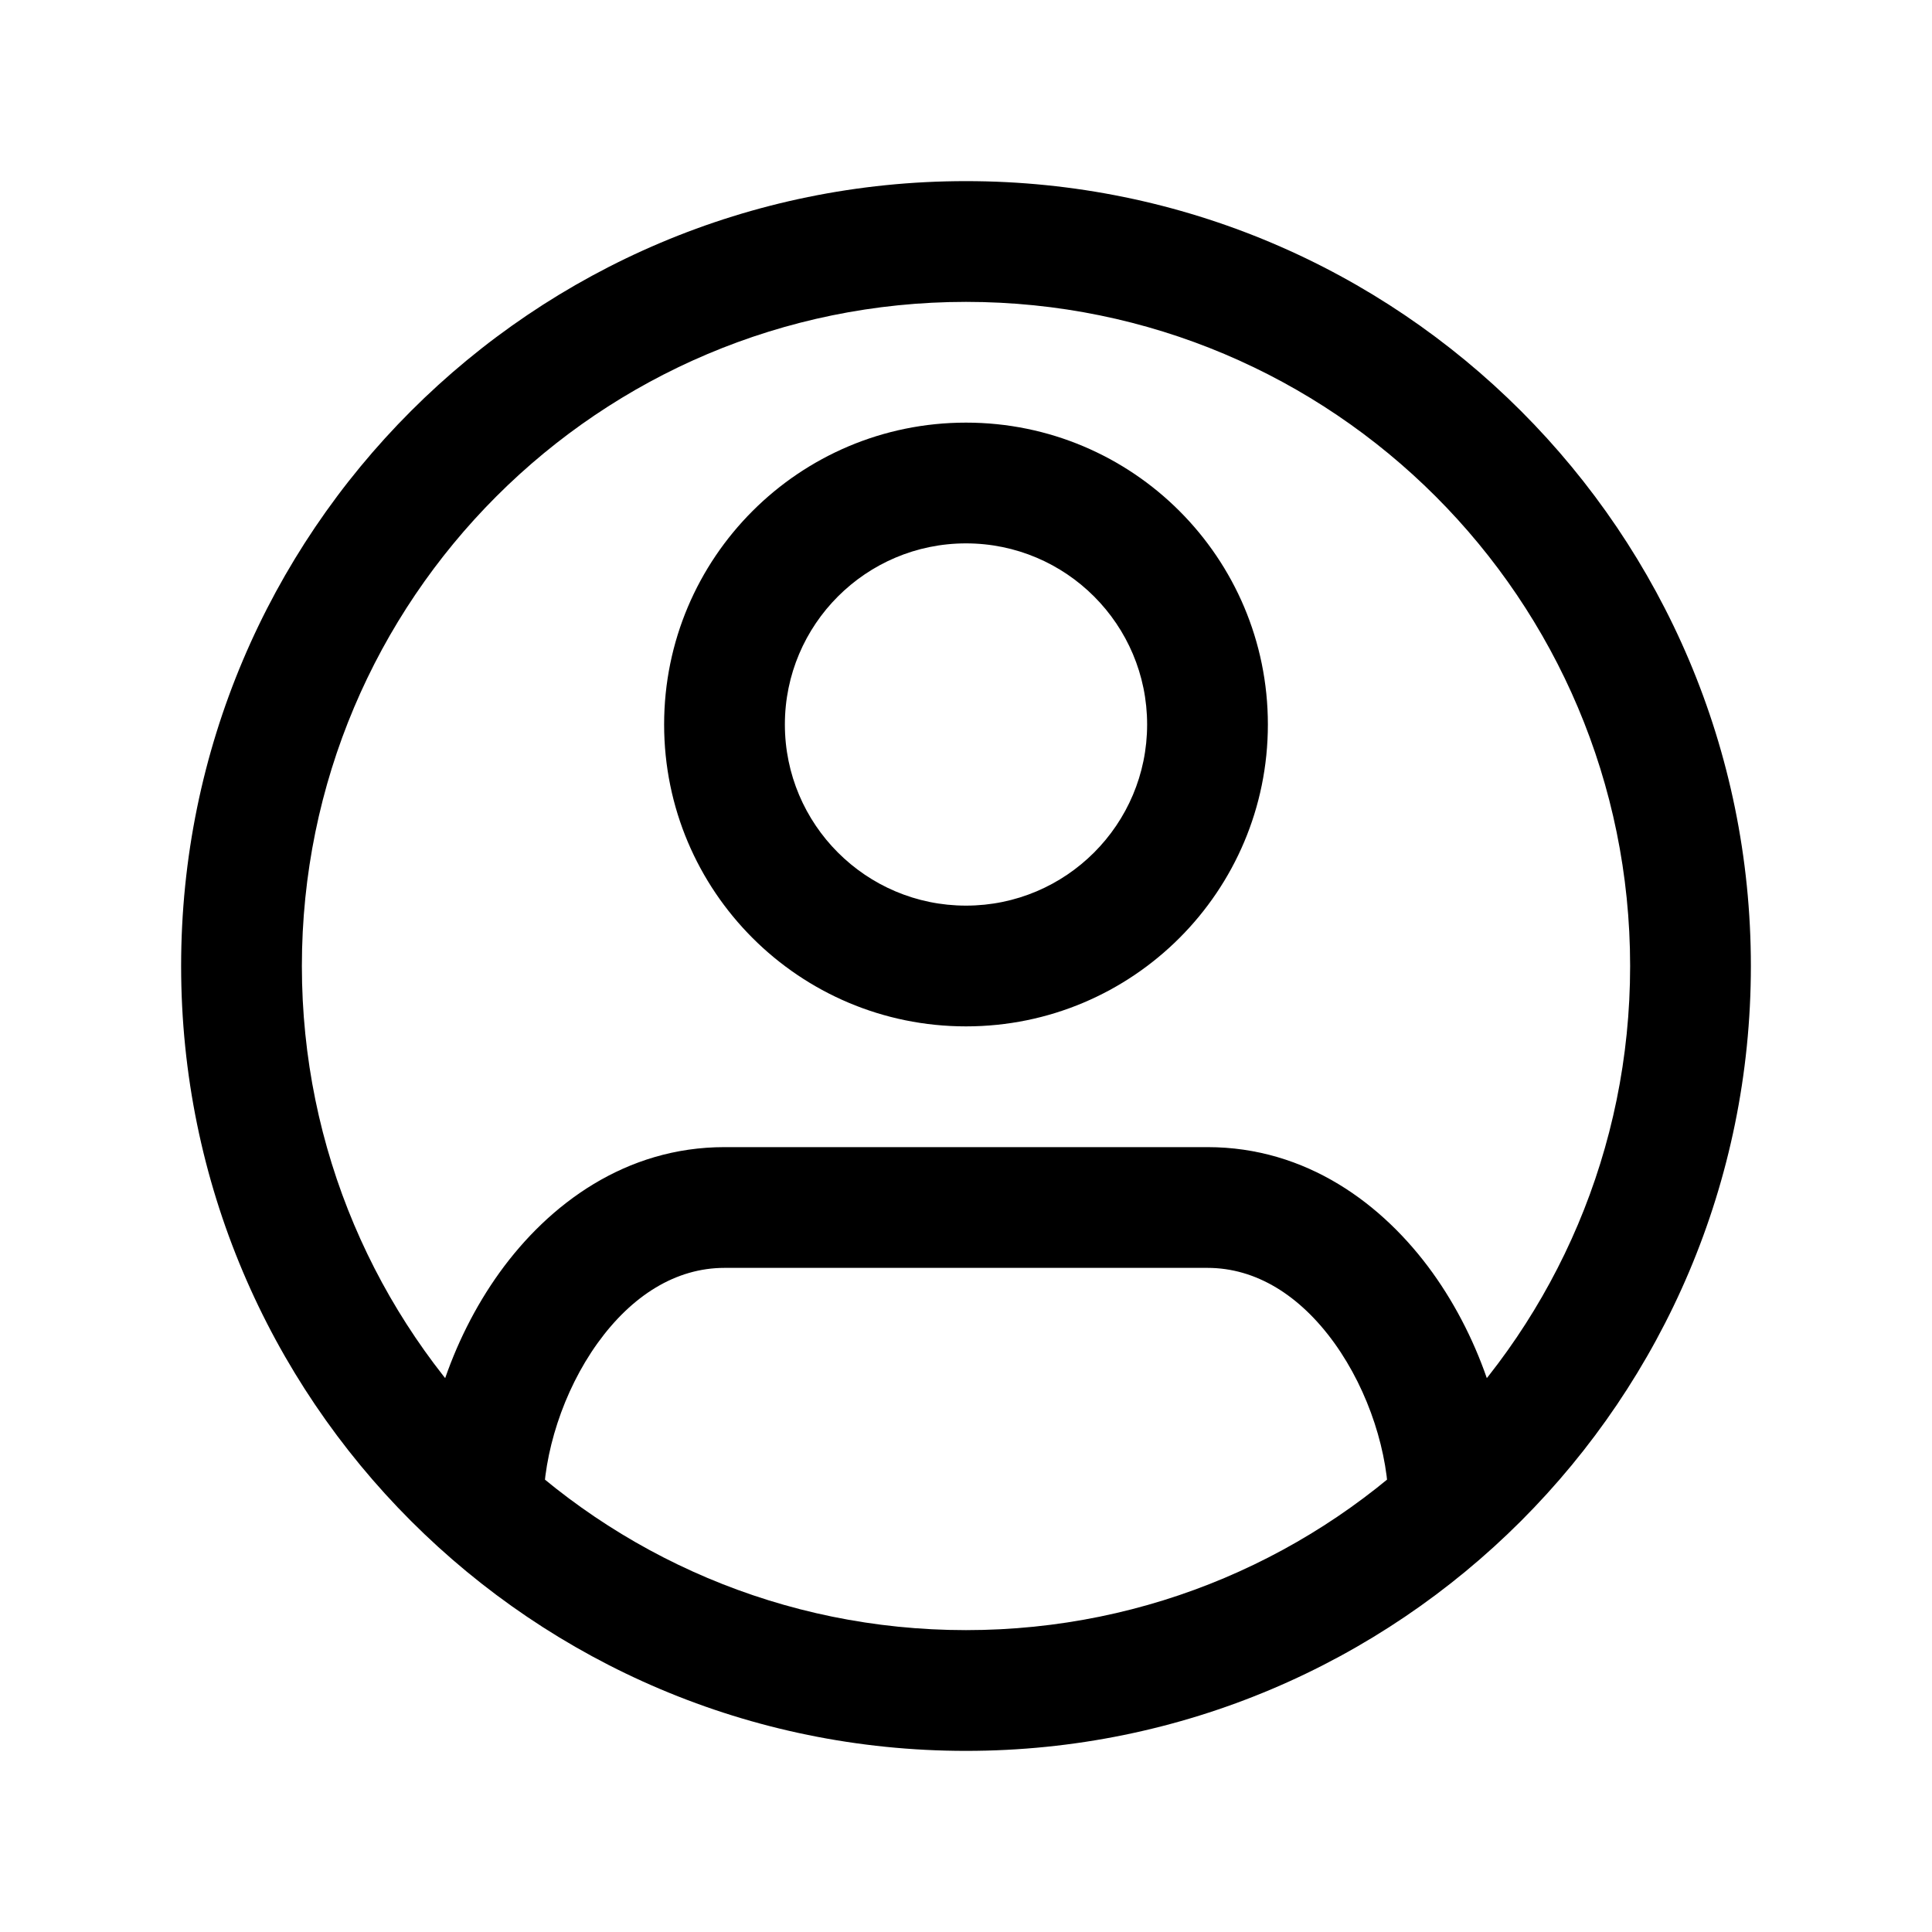 <svg width="32" height="32" viewBox="0 0 16 16" fill="none" xmlns="http://www.w3.org/2000/svg">
<path d="M6 10L6 10.5H6V10ZM10 10L10 10.5L10 10.5L10 10ZM2.5 8C2.5 4.962 4.962 2.5 8 2.5V1.5C4.41 1.5 1.5 4.41 1.5 8H2.5ZM8 2.5C11.038 2.5 13.5 4.962 13.5 8H14.5C14.5 4.41 11.59 1.5 8 1.5V2.5ZM8 13.5C4.962 13.5 2.5 11.038 2.5 8H1.5C1.5 11.59 4.41 14.5 8 14.5V13.5ZM13.5 8C13.5 11.038 11.038 13.5 8 13.5V14.5C11.59 14.5 14.5 11.59 14.5 8H13.5ZM9.5 6C9.5 6.828 8.828 7.5 8 7.5V8.5C9.381 8.5 10.5 7.381 10.5 6H9.5ZM8 7.5C7.172 7.5 6.5 6.828 6.5 6H5.5C5.5 7.381 6.619 8.5 8 8.5V7.5ZM6.5 6C6.5 5.172 7.172 4.5 8 4.5V3.5C6.619 3.5 5.5 4.619 5.5 6H6.5ZM8 4.5C8.828 4.5 9.5 5.172 9.5 6H10.5C10.5 4.619 9.381 3.5 8 3.5V4.5ZM6 10.5H10V9.5H6V10.5ZM10 10.5C10.4 10.5 10.765 10.726 11.051 11.123C11.339 11.524 11.5 12.04 11.5 12.472H12.5C12.5 11.825 12.27 11.105 11.863 10.539C11.453 9.97 10.818 9.5 10 9.5L10 10.5ZM4.5 12.472C4.5 12.04 4.661 11.524 4.949 11.123C5.235 10.726 5.599 10.5 6 10.5L6 9.5C5.182 9.5 4.547 9.97 4.137 10.539C3.73 11.105 3.5 11.825 3.5 12.472H4.5Z" fill="black"/>
</svg>
